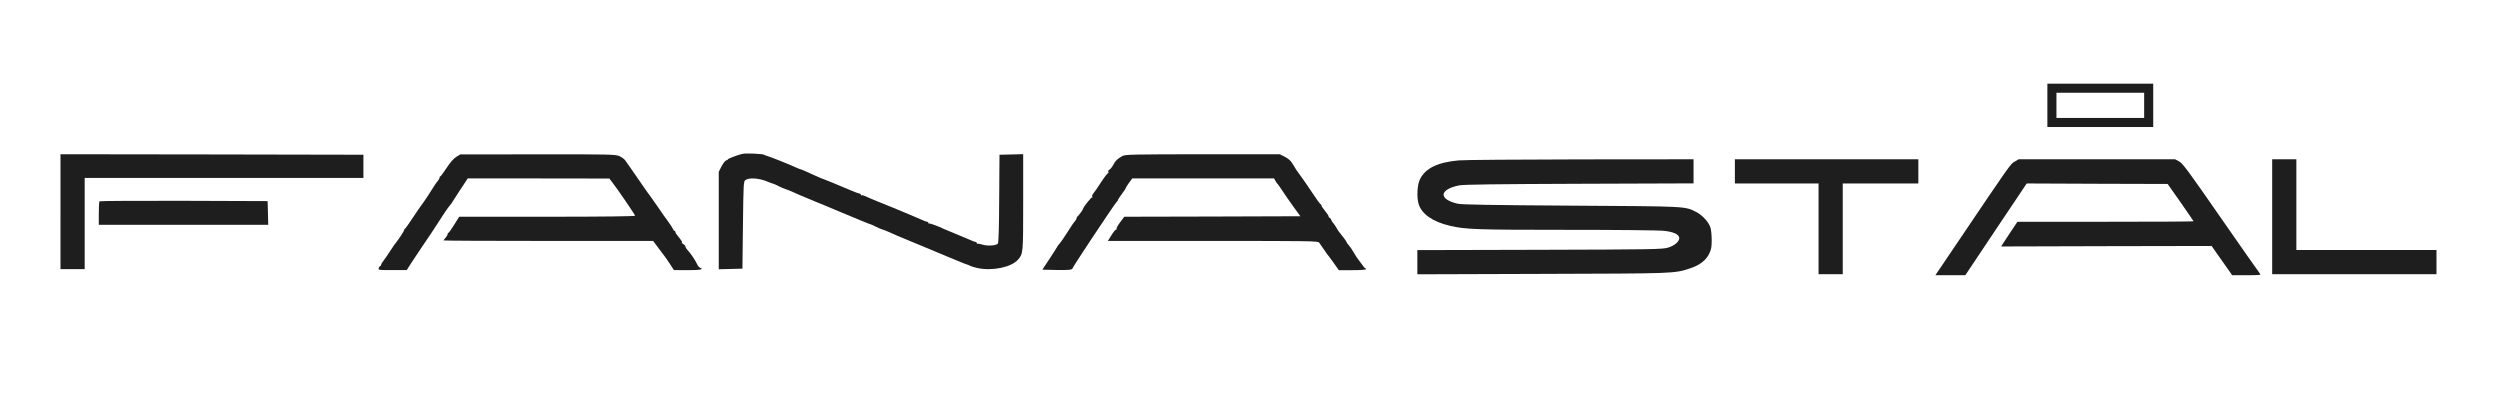 <?xml version="1.0" standalone="no"?>
<!DOCTYPE svg PUBLIC "-//W3C//DTD SVG 20010904//EN"
 "http://www.w3.org/TR/2001/REC-SVG-20010904/DTD/svg10.dtd">
<svg version="1.0" xmlns="http://www.w3.org/2000/svg"
 width="2480pt" height="409pt" viewBox="0 0 2480 409"
 preserveAspectRatio="xMidYMid meet">

<g transform="translate(0,409) scale(0.1,-0.1)"
fill="#1e1e1e" stroke="none">
<path d="M20310 3045 l0 -215 525 0 525 0 0 215 0 215 -525 0 -525 0 0 -215z
m960 0 l0 -125 -435 0 -435 0 0 125 0 125 435 0 435 0 0 -125z"/>
<path d="M7365 2564 c-49 -12 -145 -48 -145 -55 0 -4 -8 -9 -18 -11 -9 -3 -29
-29 -45 -59 l-27 -54 0 -483 0 -483 118 3 117 3 5 432 c5 417 6 433 25 447 33
25 128 20 204 -10 36 -15 70 -27 76 -28 5 -1 28 -11 50 -23 22 -11 51 -24 65
-28 14 -4 45 -16 70 -27 25 -11 63 -28 85 -38 22 -10 85 -36 140 -58 55 -23
161 -66 235 -98 250 -104 303 -126 314 -128 6 -1 29 -11 51 -23 22 -11 51 -24
65 -28 14 -4 45 -16 70 -27 25 -11 63 -28 85 -38 22 -10 85 -36 140 -58 55
-23 161 -66 235 -98 251 -105 303 -126 314 -128 6 -1 20 -7 31 -13 11 -6 44
-16 73 -22 147 -31 335 8 401 84 51 60 51 60 51 570 l0 476 -117 -3 -118 -3
-3 -434 c-1 -282 -6 -439 -13 -447 -17 -21 -99 -26 -151 -11 -26 8 -49 12 -52
9 -4 -3 -6 0 -6 6 0 7 -5 12 -12 12 -6 0 -30 9 -52 19 -23 10 -88 38 -145 61
-57 23 -111 46 -120 50 -47 24 -140 58 -145 53 -3 -4 -6 -1 -6 5 0 7 -5 12
-12 12 -6 0 -30 8 -52 19 -23 10 -81 35 -131 56 -49 20 -103 43 -120 50 -16 7
-88 36 -160 65 -71 29 -142 58 -156 66 -15 7 -29 10 -33 7 -3 -4 -6 -1 -6 5 0
7 -6 12 -13 12 -7 0 -51 16 -97 36 -117 50 -253 106 -265 109 -5 1 -37 14 -70
29 -113 52 -145 66 -151 66 -4 0 -25 9 -48 19 -54 26 -271 112 -288 115 -7 1
-20 6 -28 11 -16 10 -182 17 -215 9z"/>
<path d="M600 1990 l0 -570 120 0 120 0 0 453 0 452 1382 0 1383 0 0 115 0
115 -1502 3 -1503 2 0 -570z"/>
<path d="M4525 2533 c-26 -16 -59 -55 -95 -109 -30 -46 -58 -84 -62 -84 -5 0
-8 -6 -8 -13 0 -7 -8 -22 -18 -33 -10 -10 -40 -55 -67 -99 -27 -44 -63 -98
-80 -120 -17 -22 -62 -87 -100 -145 -38 -58 -72 -106 -77 -108 -4 -2 -8 -8 -8
-12 0 -10 -56 -96 -77 -120 -7 -8 -33 -44 -56 -80 -23 -36 -54 -82 -69 -101
-16 -20 -28 -41 -28 -47 0 -7 -4 -12 -9 -12 -5 0 -11 -9 -14 -20 -5 -19 0 -20
136 -19 l142 0 49 77 c27 42 67 102 88 132 56 80 176 262 224 338 23 36 51 76
63 90 11 13 21 25 21 27 0 1 36 57 80 124 l80 121 702 0 703 -1 28 -37 c61
-79 227 -323 227 -332 0 -6 -326 -10 -873 -10 l-872 0 -50 -80 c-27 -44 -53
-80 -57 -80 -5 0 -8 -6 -8 -13 0 -7 -9 -23 -20 -35 -11 -12 -20 -24 -20 -27 0
-3 468 -5 1039 -5 l1040 0 50 -67 c28 -38 57 -77 66 -88 9 -11 33 -46 53 -77
l37 -57 138 -1 c124 0 164 8 122 24 -8 3 -20 16 -26 28 -20 45 -70 119 -101
150 -10 10 -18 24 -18 31 0 7 -9 18 -21 25 -12 7 -18 16 -15 19 5 5 -7 22 -54
80 -6 7 -10 17 -10 23 0 5 -4 10 -9 10 -5 0 -11 8 -15 18 -3 9 -26 44 -50 77
-25 33 -68 94 -95 135 -28 41 -61 88 -73 104 -13 16 -53 73 -89 125 -76 111
-142 205 -167 240 -9 13 -35 32 -57 42 -38 17 -86 19 -810 18 l-770 -1 -40
-25z"/>
<path d="M11134 2542 c-50 -28 -68 -45 -89 -85 -11 -21 -28 -43 -38 -49 -12
-6 -16 -16 -12 -26 3 -9 3 -13 -1 -9 -4 4 -35 -35 -69 -87 -33 -52 -69 -104
-79 -115 -10 -11 -15 -25 -10 -33 4 -7 4 -10 -1 -6 -7 6 -90 -97 -90 -112 0
-8 -49 -75 -57 -78 -4 -2 -8 -9 -8 -16 0 -7 -8 -21 -18 -32 -10 -10 -43 -59
-74 -109 -31 -49 -66 -100 -77 -112 -12 -12 -21 -24 -21 -27 0 -2 -34 -55 -75
-118 l-75 -113 128 -3 c130 -3 172 1 172 17 0 11 413 633 435 655 9 8 15 18
14 21 0 4 18 31 40 61 23 30 41 58 41 62 0 5 14 27 31 50 l31 42 704 0 703 0
12 -22 c7 -13 15 -25 19 -28 4 -3 28 -36 53 -75 25 -38 75 -110 111 -160 l66
-90 -873 -3 -874 -2 -42 -56 c-23 -30 -38 -60 -35 -66 4 -6 3 -8 -2 -5 -6 3
-27 -21 -47 -54 l-37 -59 1041 0 c980 0 1043 -1 1055 -17 8 -10 31 -43 51 -73
20 -30 39 -57 43 -60 3 -3 27 -35 53 -72 l48 -68 135 0 c83 0 134 4 134 10 0
6 -3 10 -7 10 -5 0 -19 17 -33 38 -14 20 -31 43 -38 51 -7 8 -27 37 -42 65
-16 29 -39 61 -50 73 -11 12 -20 25 -20 28 0 7 -46 69 -71 98 -9 9 -22 30 -30
45 -8 15 -22 36 -31 46 -10 11 -20 28 -24 38 -3 10 -10 18 -15 18 -5 0 -9 6
-9 13 0 7 -16 32 -35 54 -19 23 -35 46 -35 51 0 6 -3 12 -7 14 -9 4 -38 43
-107 148 -27 41 -68 100 -90 130 -42 56 -48 66 -88 132 -15 24 -41 47 -73 63
l-50 25 -765 0 c-702 -1 -768 -2 -796 -18z"/>
<path d="M14471 2499 c-206 -18 -328 -77 -383 -183 -30 -57 -36 -185 -14 -254
33 -98 142 -173 310 -212 153 -36 267 -40 1165 -40 495 0 912 -4 960 -10 91
-10 144 -34 149 -67 5 -36 -46 -81 -113 -100 -55 -16 -157 -18 -1272 -21
l-1213 -3 0 -120 0 -120 1238 4 c1315 4 1308 3 1462 53 99 32 160 78 194 145
22 45 26 66 26 137 0 47 -5 102 -12 124 -16 53 -80 123 -139 154 -118 59 -77
57 -1244 64 -788 5 -1084 10 -1124 19 -193 44 -186 142 14 182 44 9 369 13
1193 16 l1132 4 0 119 0 120 -1117 -1 c-615 -1 -1160 -5 -1212 -10z"/>
<path d="M17210 2390 l0 -120 415 0 415 0 0 -450 0 -450 120 0 120 0 0 450 0
450 375 0 375 0 0 120 0 120 -910 0 -910 0 0 -120z"/>
<path d="M19986 2487 c-42 -23 -37 -16 -572 -809 l-215 -318 148 0 149 0 304
455 305 455 699 -3 699 -2 129 -183 c70 -101 128 -185 128 -187 0 -3 -393 -5
-873 -5 l-874 0 -65 -97 c-35 -54 -72 -109 -81 -123 l-16 -25 1044 3 1044 2
102 -145 102 -145 145 0 c138 0 144 1 129 18 -8 9 -183 258 -387 552 -320 461
-376 538 -412 558 l-41 22 -776 0 -776 0 -39 -23z"/>
<path d="M22540 1940 l0 -570 815 0 815 0 0 120 0 120 -695 0 -695 0 0 450 0
450 -120 0 -120 0 0 -570z"/>
<path d="M987 2093 c-4 -3 -7 -57 -7 -120 l0 -113 840 0 841 0 -3 118 -3 117
-831 3 c-457 1 -834 -1 -837 -5z"/>
</g>
</svg>
